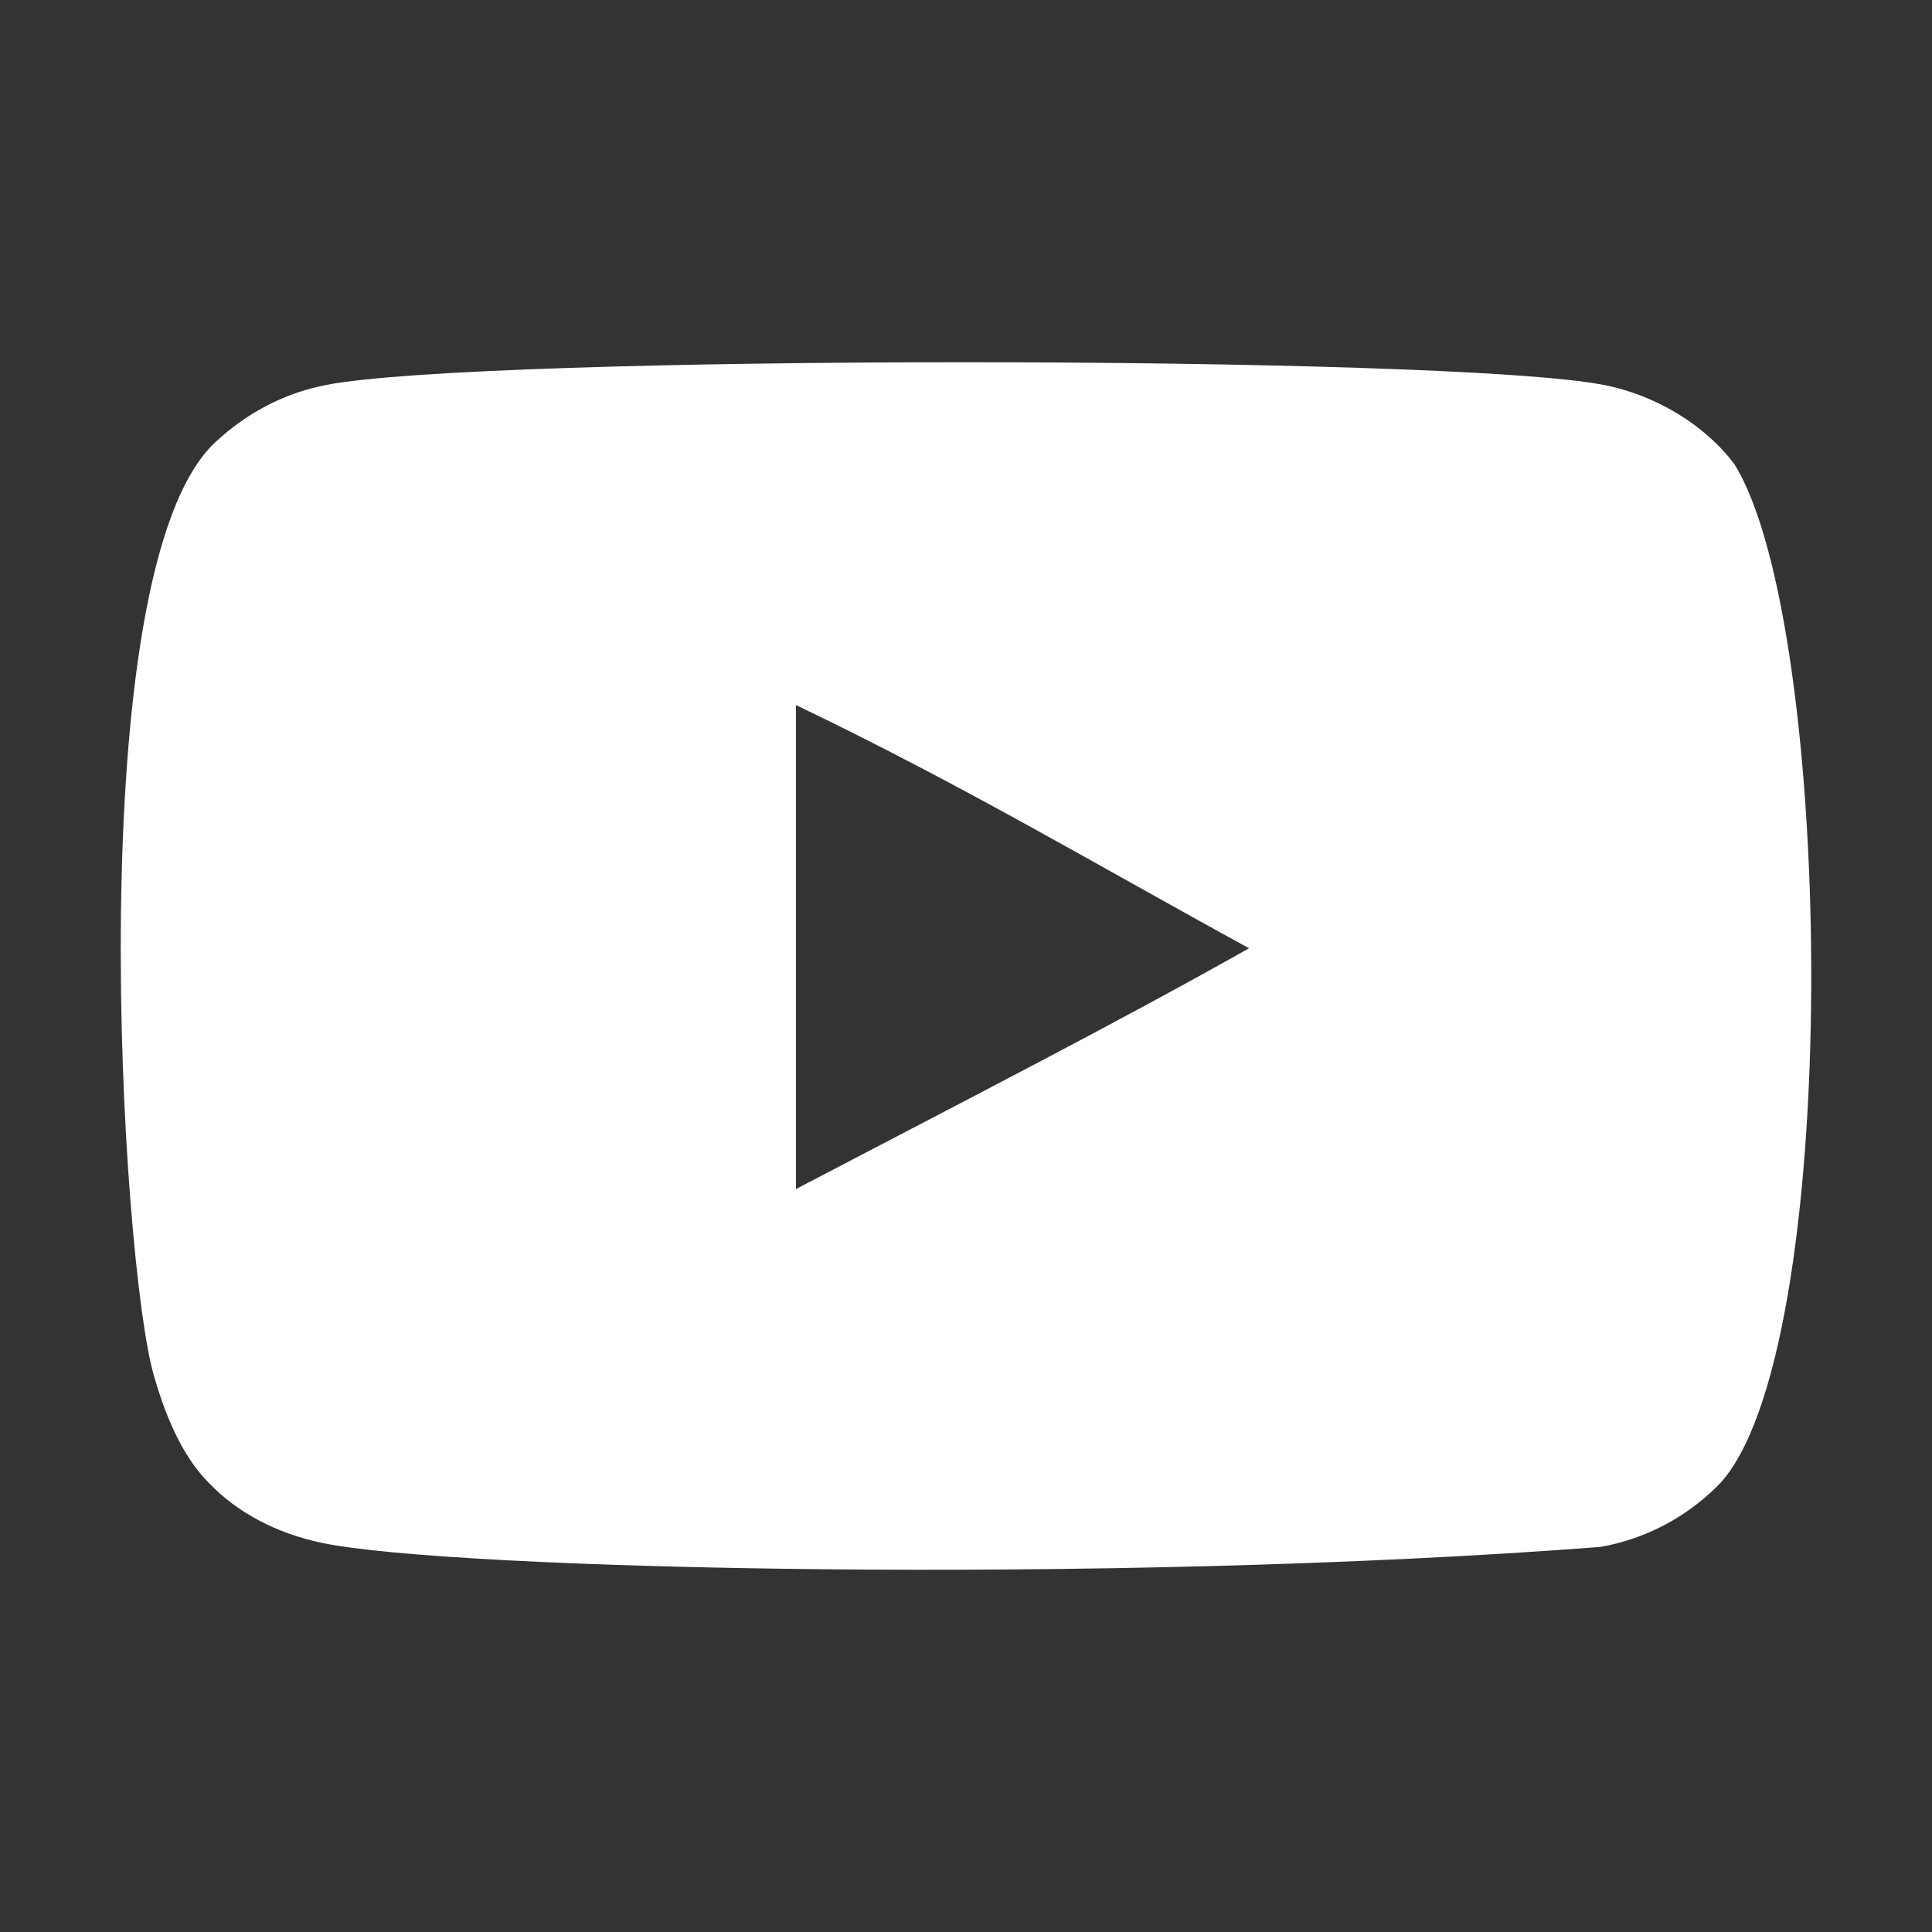 <svg width="16" height="16" viewBox="0 0 16 16" fill="none" xmlns="http://www.w3.org/2000/svg">
<rect x="0" y="0" width="16" height="16" fill="#333333" stroke="none"/>
<g id="youtube-168-svgrepo-com 1">
<g id="Page-1">
<g id="Dribbble-Light-Preview">
<g id="icons">
<path id="youtube-[#168]" fill-rule="evenodd" clip-rule="evenodd" d="M6.592 9.847V5.839C7.986 6.508 9.067 7.155 10.344 7.853C9.29 8.449 7.986 9.118 6.592 9.847ZM14.364 3.845C14.123 3.522 13.713 3.27 13.277 3.187C11.994 2.938 3.99 2.937 2.707 3.187C2.357 3.254 2.046 3.416 1.778 3.667C0.65 4.735 1.003 10.466 1.275 11.394C1.39 11.795 1.537 12.085 1.724 12.275C1.963 12.527 2.292 12.7 2.669 12.778C3.725 13.001 9.168 13.125 13.254 12.811C13.631 12.744 13.964 12.565 14.227 12.303C15.27 11.239 15.199 5.187 14.364 3.845Z" fill="white"/>
</g>
</g>
</g>
</g>
</svg>
